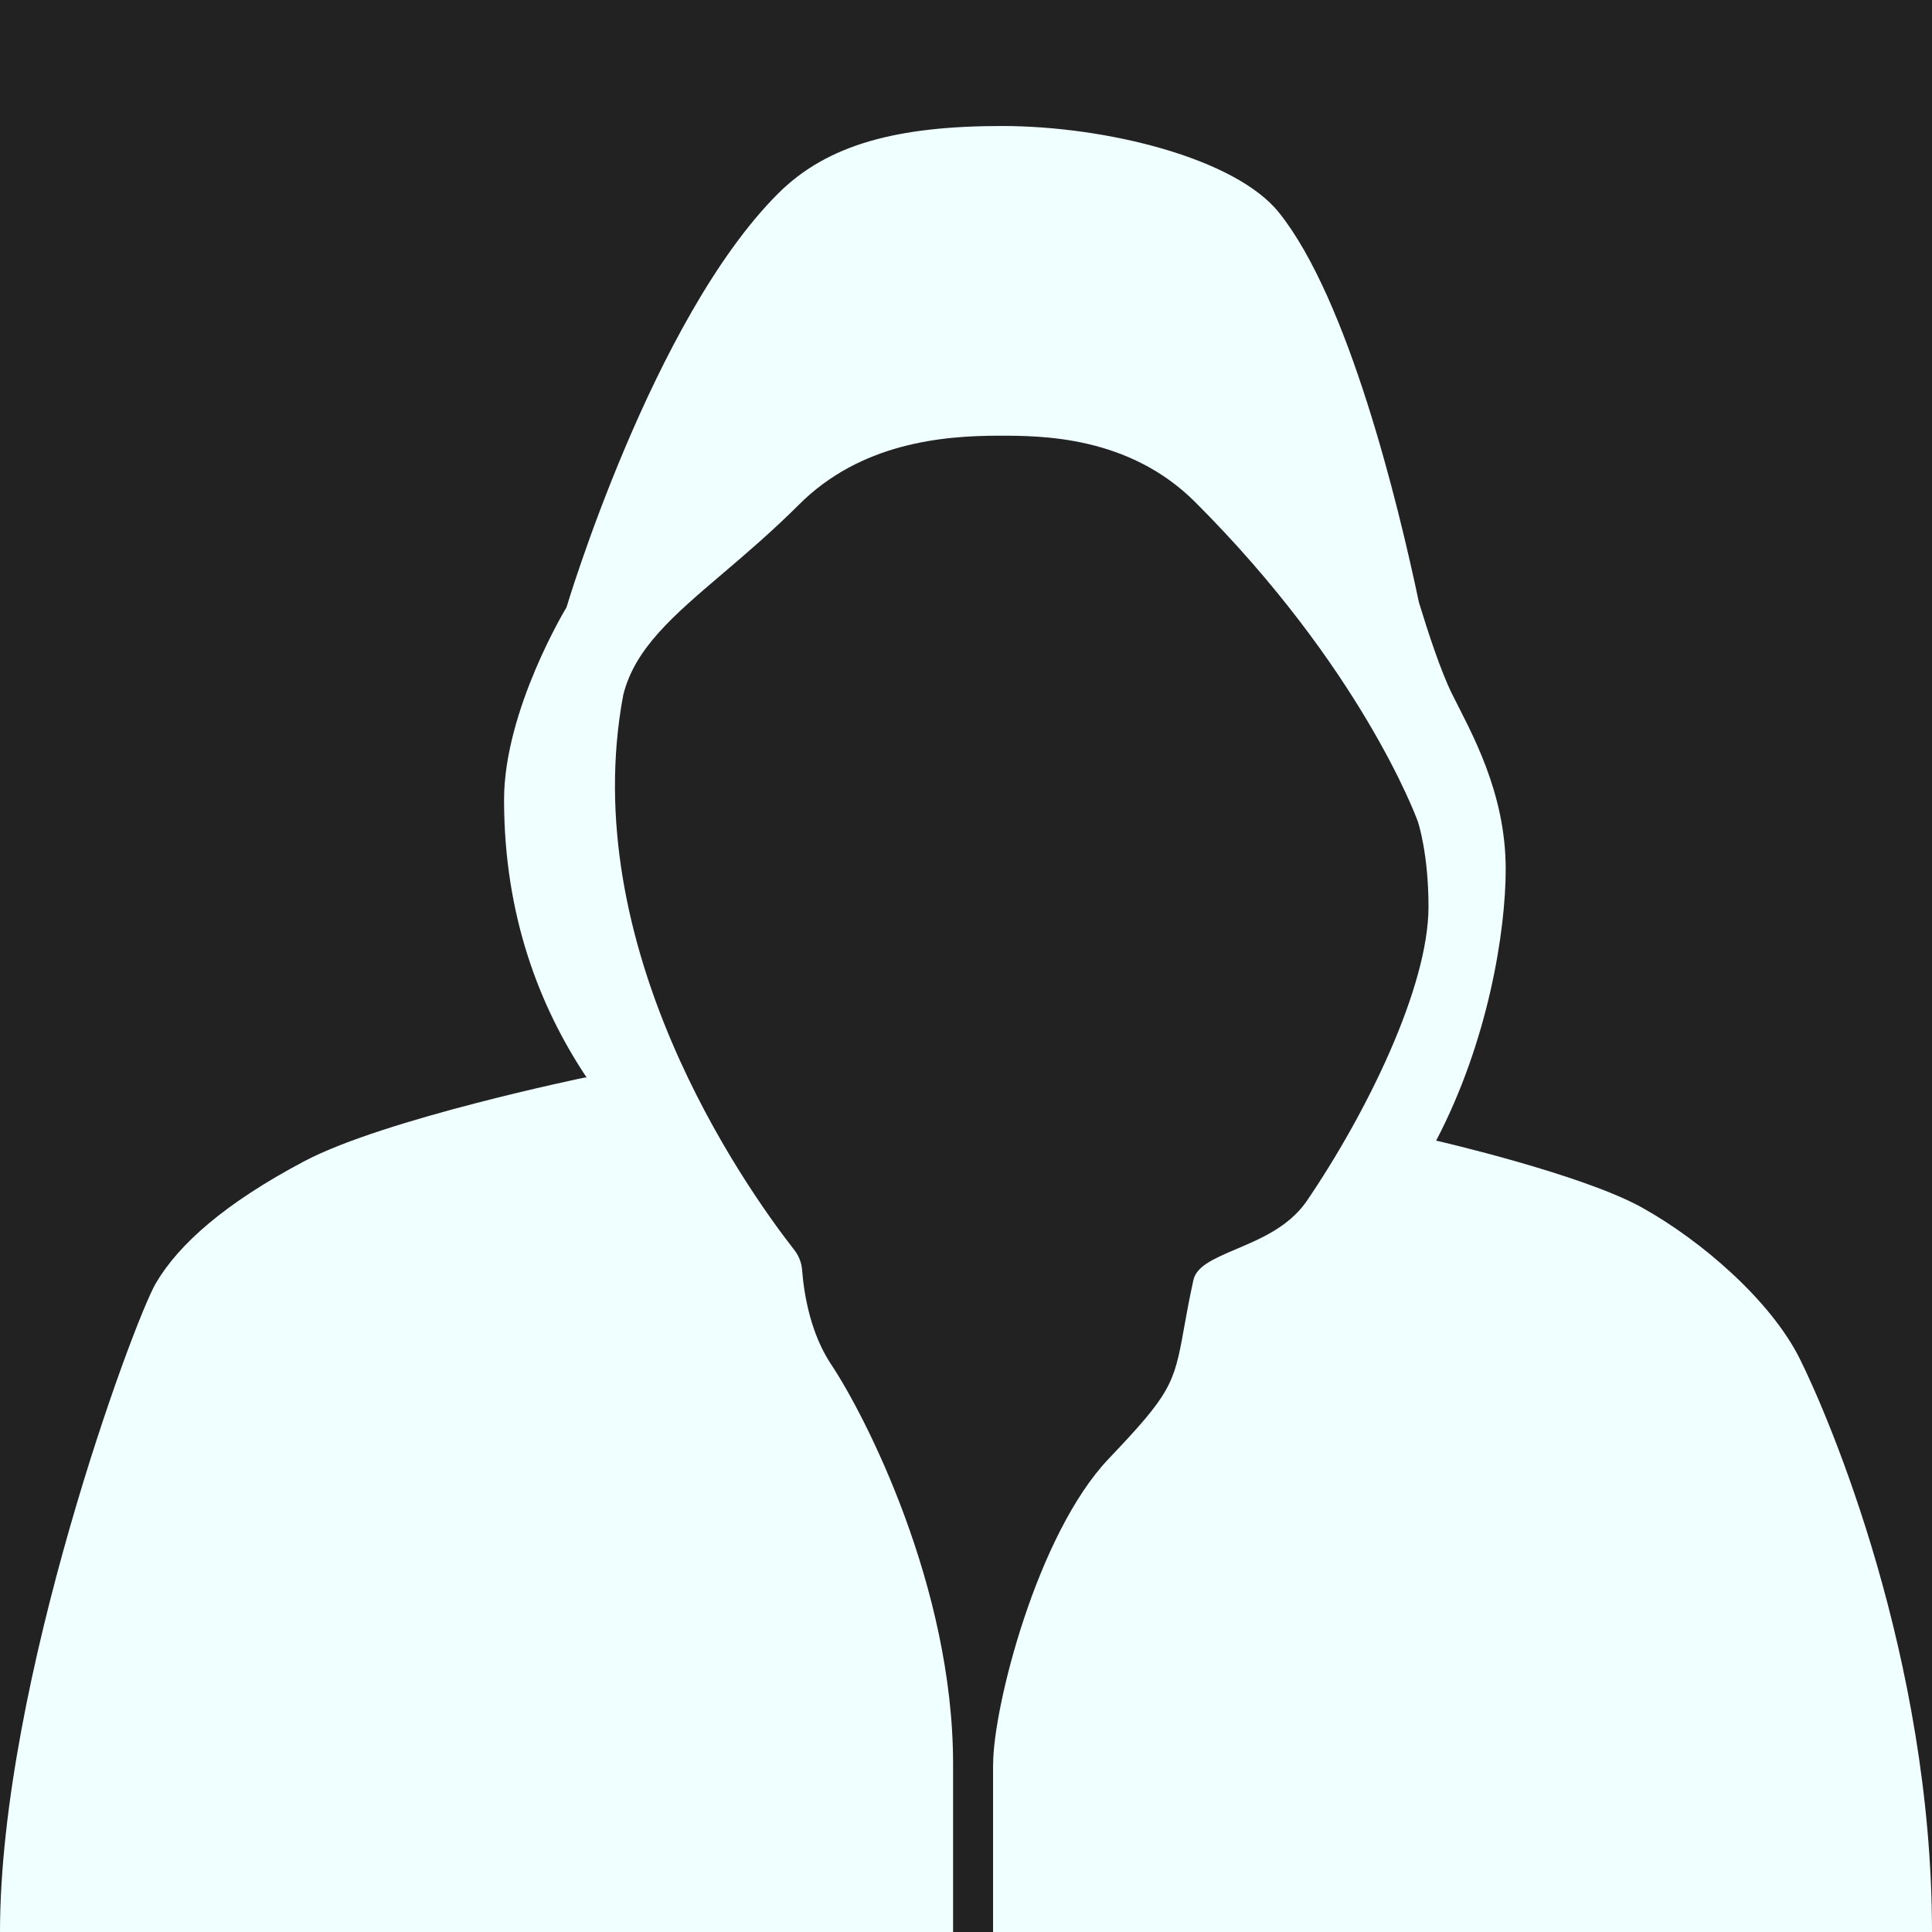 <svg width="92" height="92" viewBox="0 0 92 92" fill="none" xmlns="http://www.w3.org/2000/svg">
<rect width="92" height="92" fill="#222222"/>
<path d="M45.385 84.006C45.385 75.558 41.202 67.412 39.588 64.986C38.62 63.539 38.295 61.732 38.194 60.469C38.167 60.127 38.041 59.801 37.828 59.528C35.35 56.353 27.44 45.063 29.678 33.094C30.227 30.877 32.062 29.316 34.383 27.338C35.495 26.391 36.755 25.318 38.04 24.036C40.984 21.088 44.894 20.747 47.581 20.747C49.579 20.747 53.745 20.747 56.907 23.902C64.782 31.766 67.404 38.815 67.513 39.111C67.543 39.197 68.024 40.672 68.024 43.177C68.024 46.992 65.093 52.995 62.185 57.252C61.335 58.432 60.047 58.978 58.912 59.462C57.704 59.971 56.959 60.321 56.824 60.977C56.612 61.949 56.482 62.688 56.374 63.289C55.906 65.921 55.733 66.376 52.796 69.463C49.372 73.062 47.292 81.332 47.292 84.006C47.292 84.011 47.289 84.014 47.289 84.019V92H92C92 78.918 87.071 67.436 85.698 64.691C84.322 61.941 81.038 59.086 78.181 57.498C75.324 55.912 68.442 54.328 68.442 54.328L68.384 54.323C70.868 49.585 71.7 44.35 71.7 41.381C71.7 37.704 70.043 34.852 69.159 33.072C68.617 31.996 67.985 30.053 67.569 28.69C66.59 24.04 64.223 14.253 60.895 10.112C58.82 7.534 52.682 6 47.709 6C42.731 6 39.394 6.876 37.053 9.216C31.068 15.194 26.977 28.919 26.977 28.919C26.977 28.919 24.003 33.815 24.003 38.083C24.003 43.616 25.704 47.972 27.939 51.315L27.856 51.309C27.856 51.309 18.327 53.276 14.516 55.283C10.706 57.293 8.512 59.252 7.425 61.099C6.367 62.898 0 80.13 0 92H45.385V84.006Z" fill="#F0FFFF"/>
</svg>

